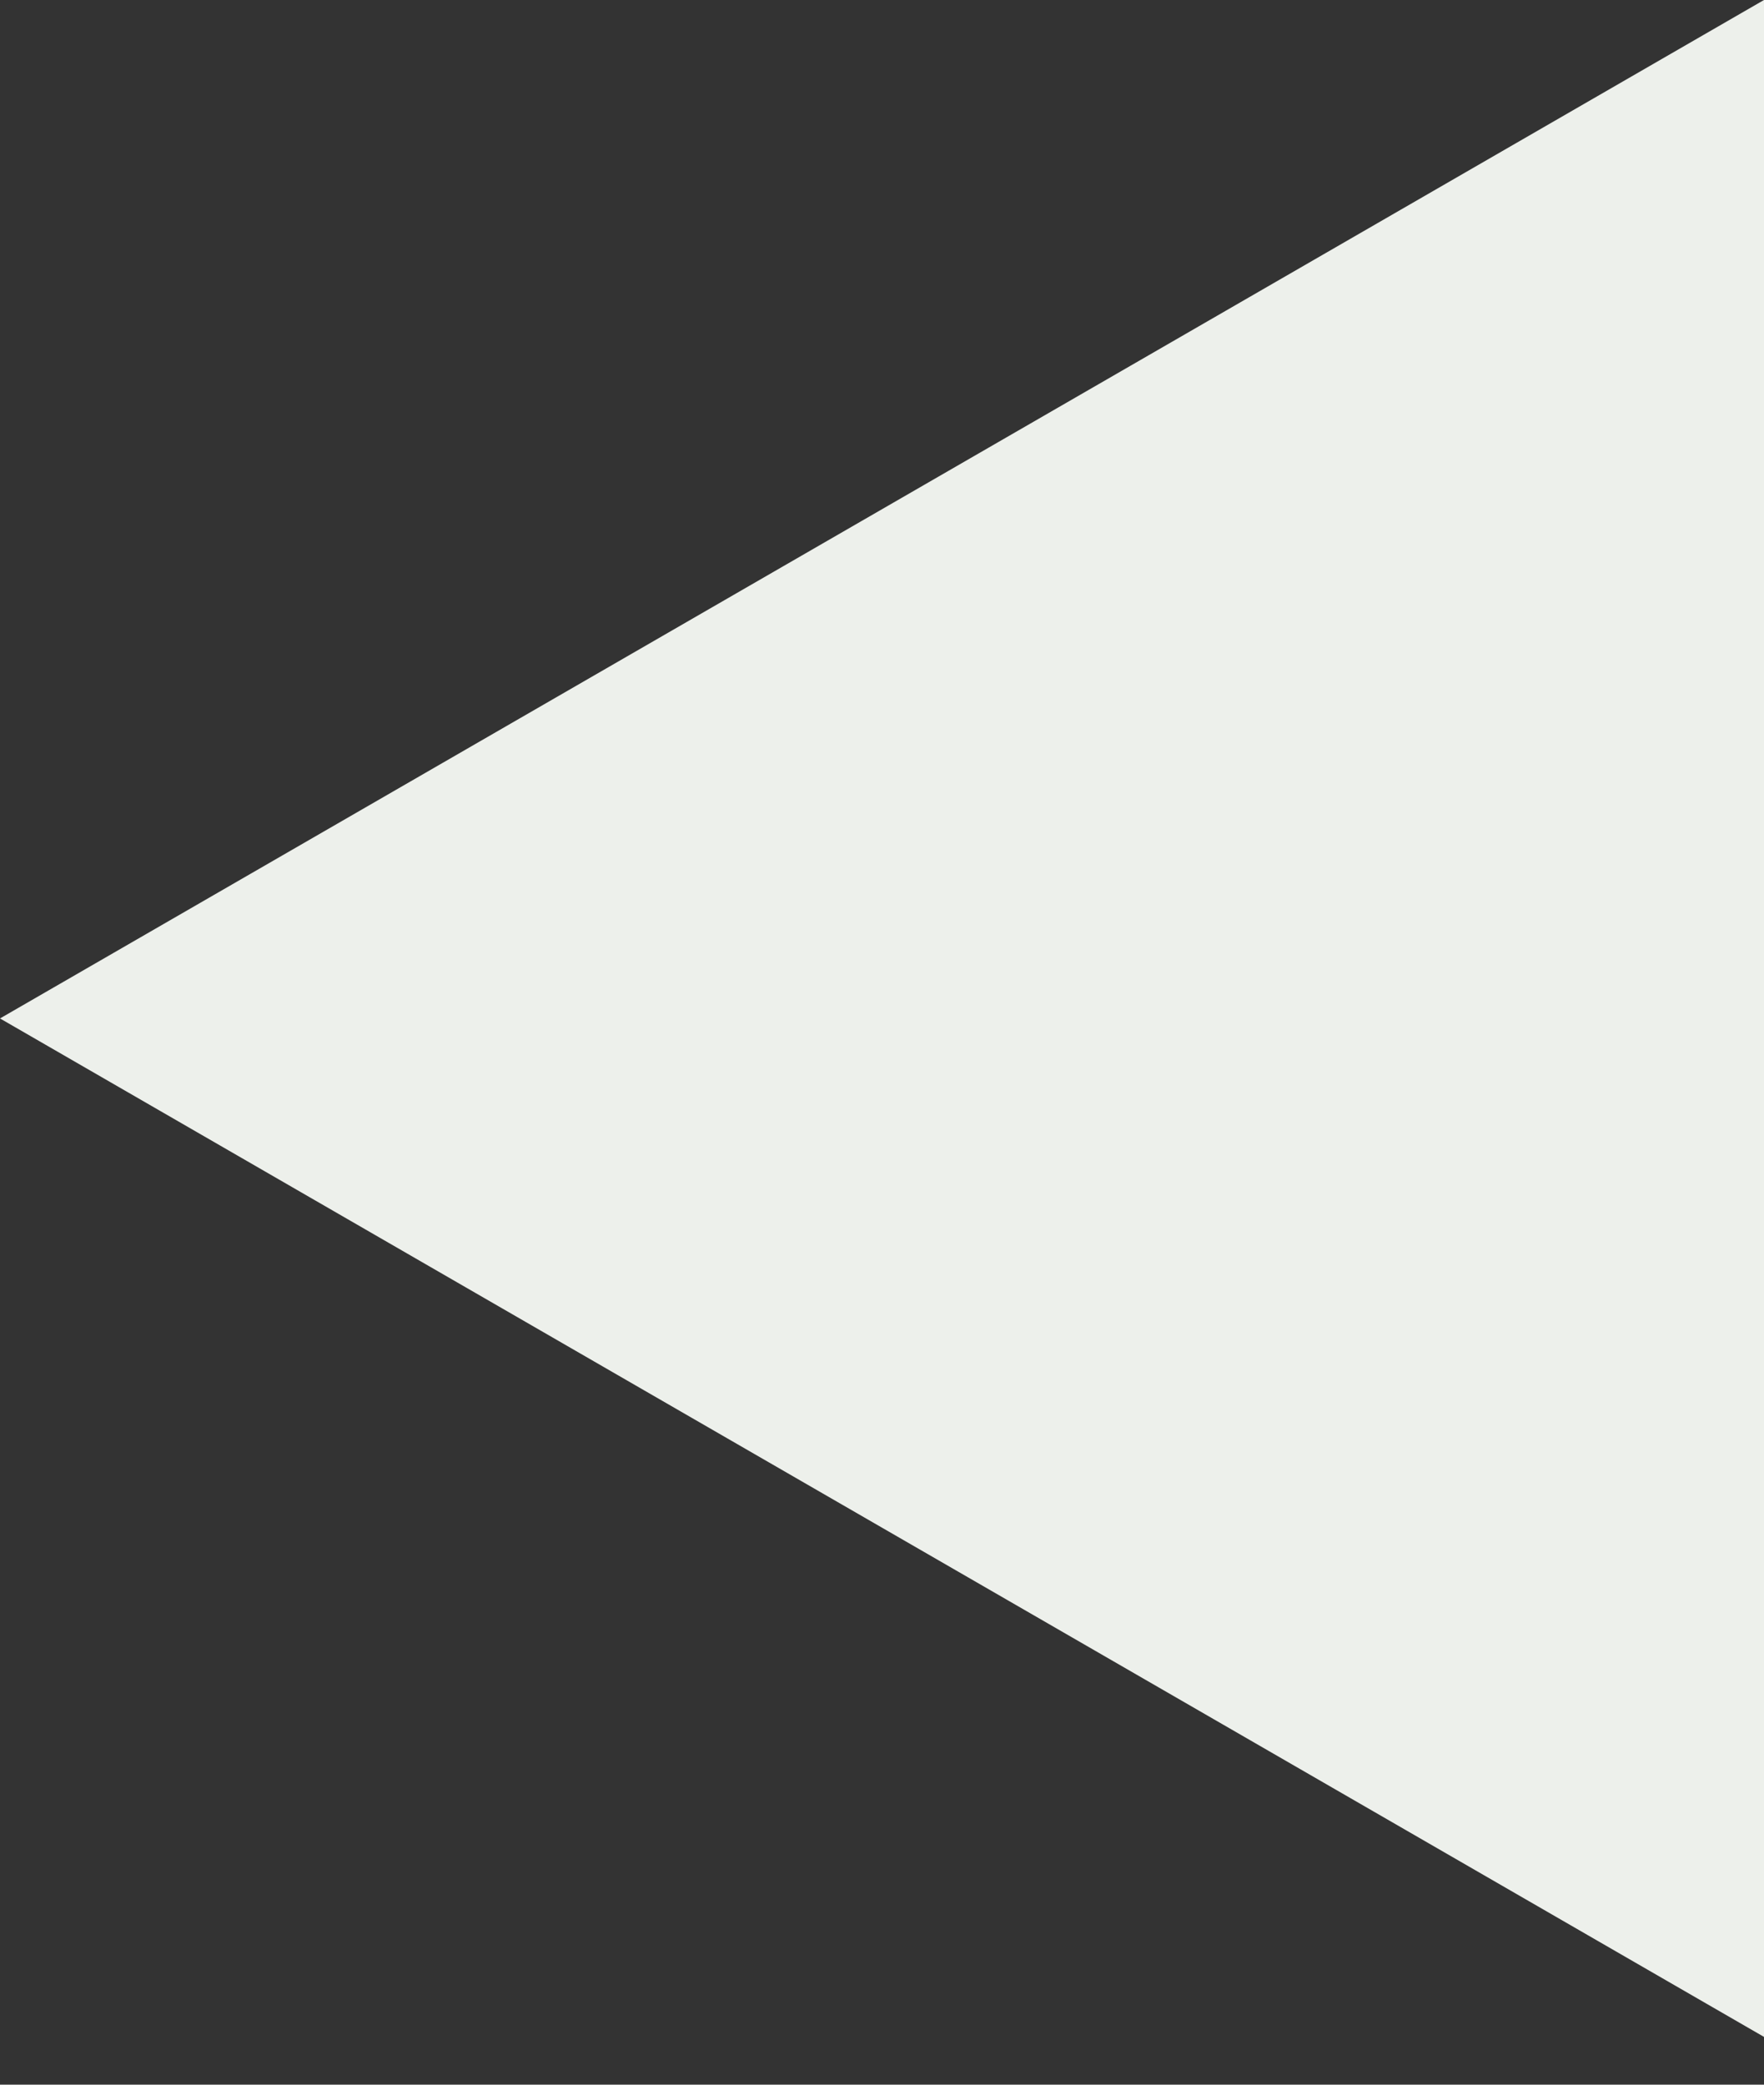 <svg width="11" height="13" viewBox="0 0 11 13" fill="none" xmlns="http://www.w3.org/2000/svg">
<rect x="0" y="0" width="11" height="13" fill="#333333" stroke="none"/>
<path d="M0 6.351L11 -4.57764e-05V12.702L0 6.351Z" fill="#EDF0EB"/>
</svg>
